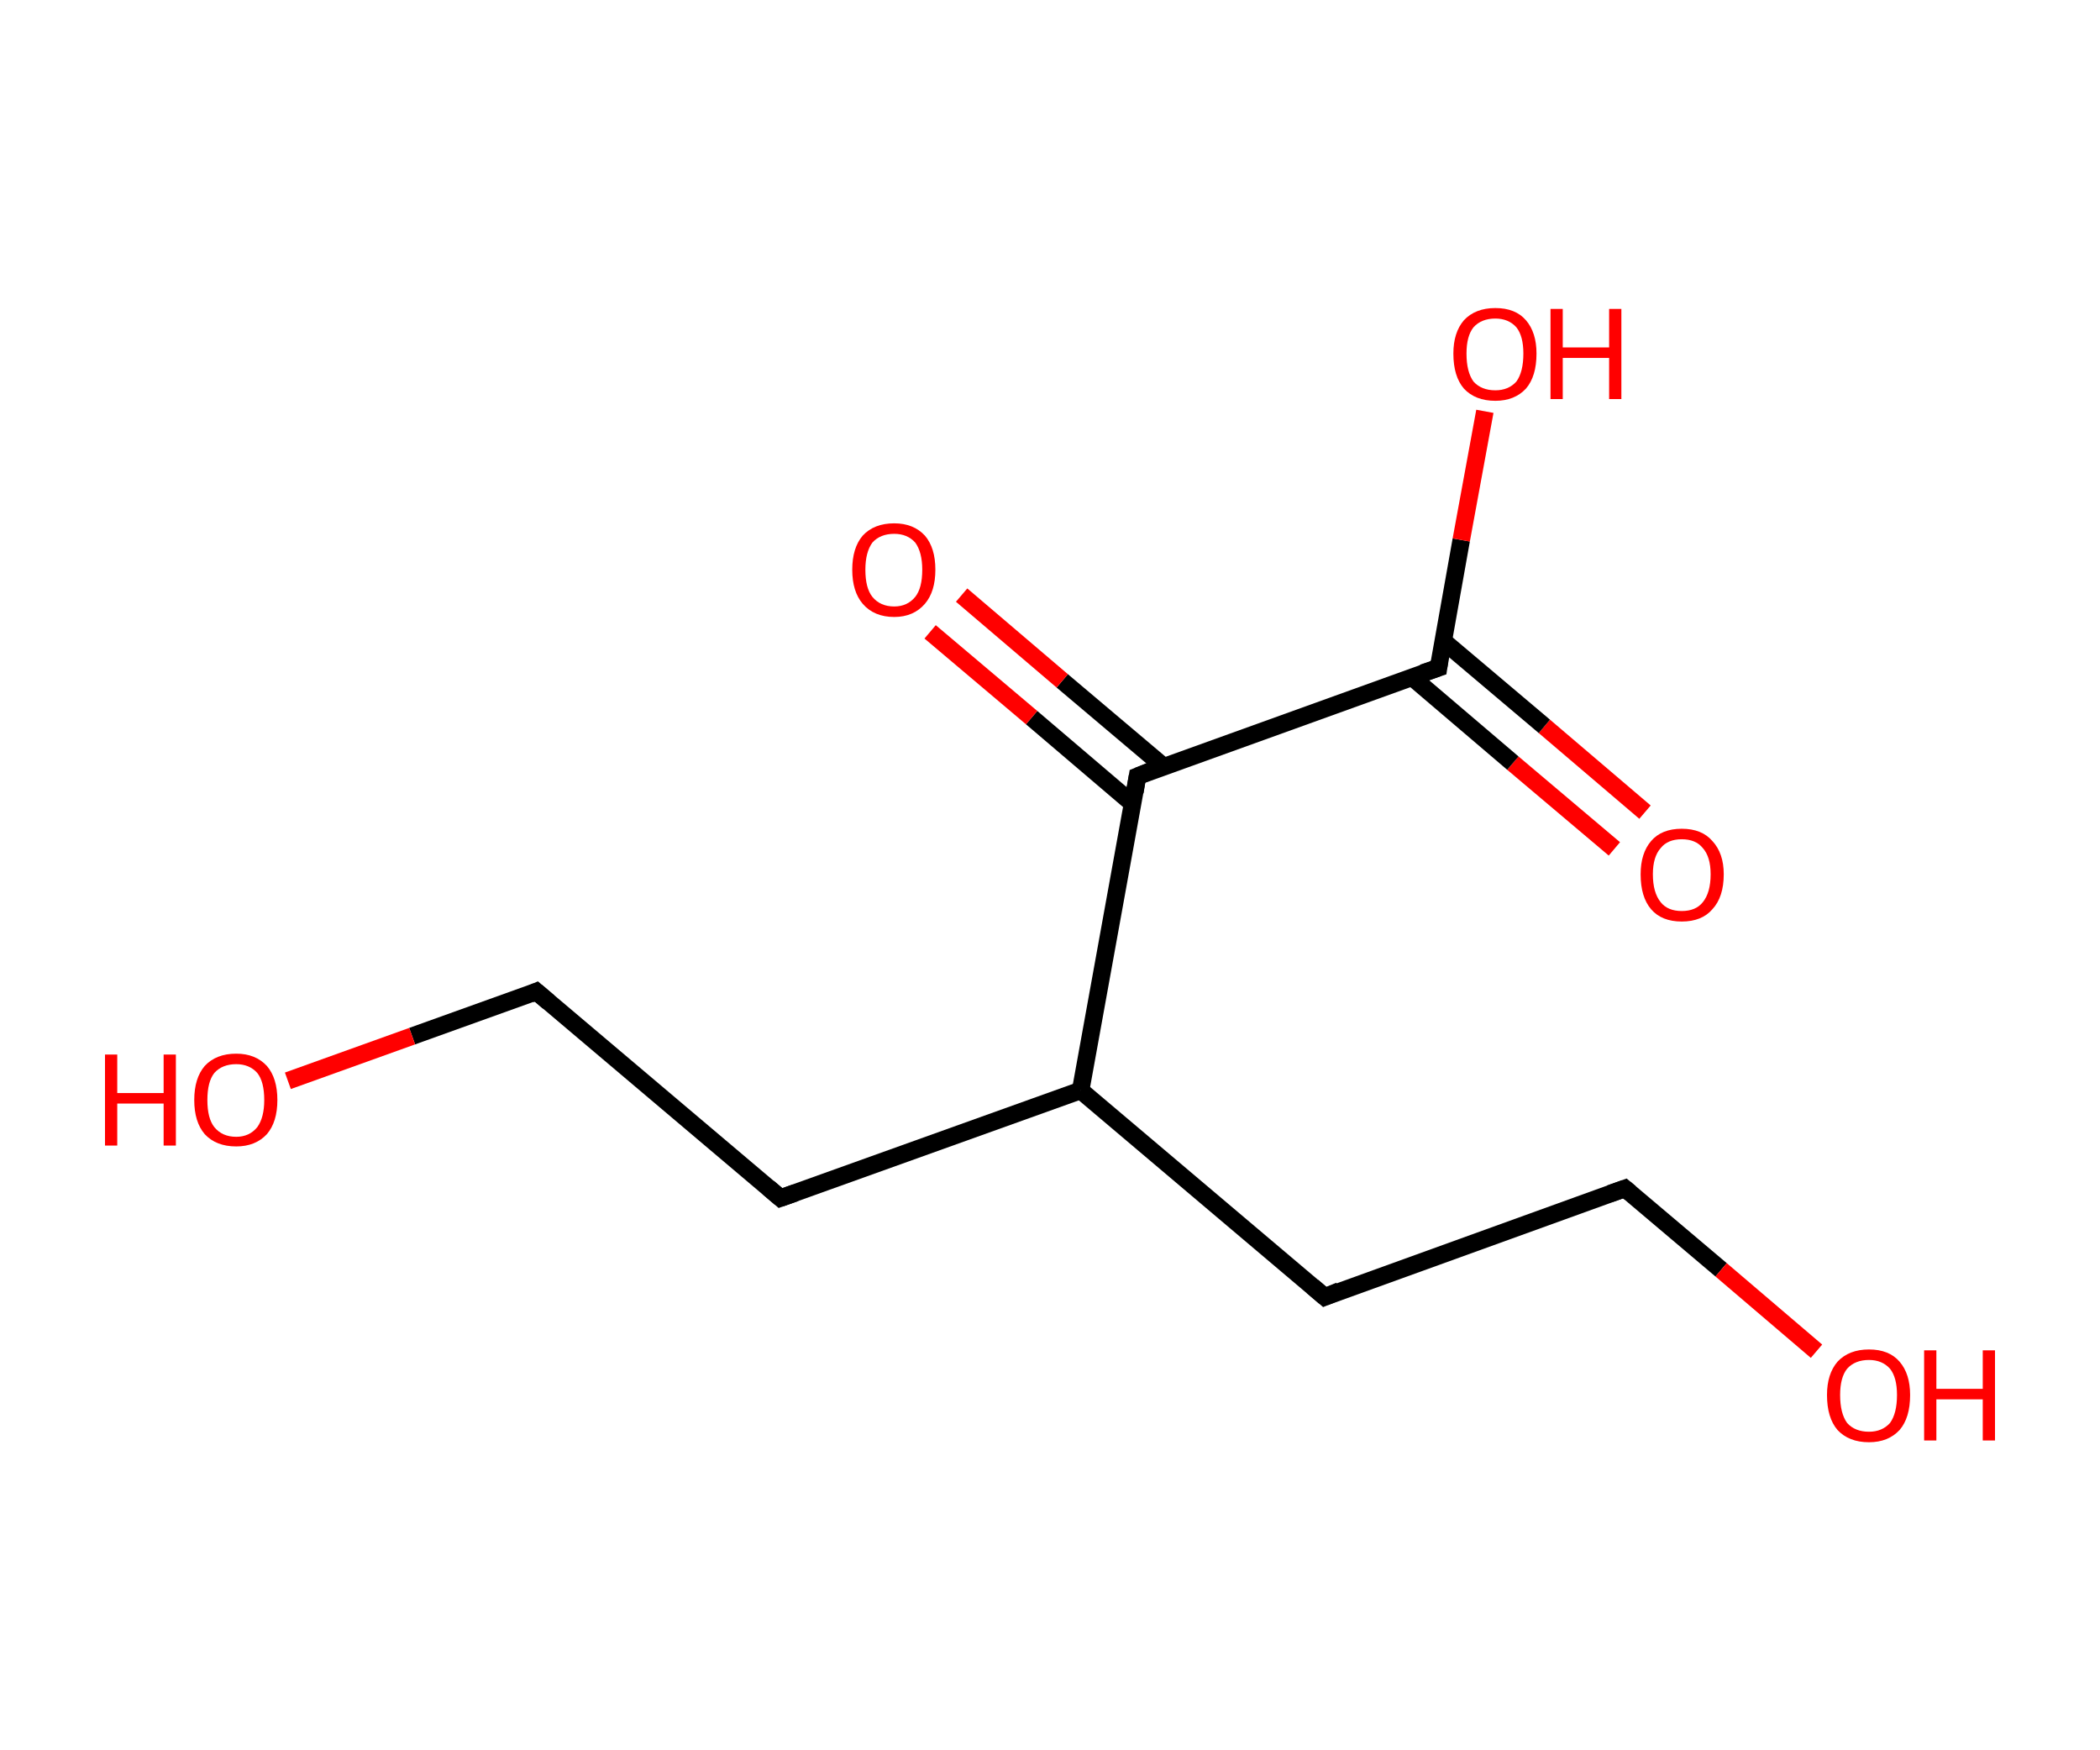 <?xml version='1.0' encoding='ASCII' standalone='yes'?>
<svg xmlns="http://www.w3.org/2000/svg" xmlns:rdkit="http://www.rdkit.org/xml" xmlns:xlink="http://www.w3.org/1999/xlink" version="1.1" baseProfile="full" xml:space="preserve" width="240px" height="200px" viewBox="0 0 240 200">
<!-- END OF HEADER -->
<rect style="opacity:1.0;fill:#FFFFFF;stroke:none" width="240.0" height="200.0" x="0.0" y="0.0"> </rect>
<path class="bond-0 atom-0 atom-1" d="M 184.5,97.0 L 172.9,87.2" style="fill:none;fill-rule:evenodd;stroke:#FF0000;stroke-width:2.0px;stroke-linecap:butt;stroke-linejoin:miter;stroke-opacity:1"/>
<path class="bond-0 atom-0 atom-1" d="M 172.9,87.2 L 161.4,77.4" style="fill:none;fill-rule:evenodd;stroke:#000000;stroke-width:2.0px;stroke-linecap:butt;stroke-linejoin:miter;stroke-opacity:1"/>
<path class="bond-0 atom-0 atom-1" d="M 188.0,92.8 L 176.5,83.0" style="fill:none;fill-rule:evenodd;stroke:#FF0000;stroke-width:2.0px;stroke-linecap:butt;stroke-linejoin:miter;stroke-opacity:1"/>
<path class="bond-0 atom-0 atom-1" d="M 176.5,83.0 L 164.9,73.2" style="fill:none;fill-rule:evenodd;stroke:#000000;stroke-width:2.0px;stroke-linecap:butt;stroke-linejoin:miter;stroke-opacity:1"/>
<path class="bond-1 atom-1 atom-2" d="M 164.4,76.3 L 167.0,61.7" style="fill:none;fill-rule:evenodd;stroke:#000000;stroke-width:2.0px;stroke-linecap:butt;stroke-linejoin:miter;stroke-opacity:1"/>
<path class="bond-1 atom-1 atom-2" d="M 167.0,61.7 L 169.7,47.0" style="fill:none;fill-rule:evenodd;stroke:#FF0000;stroke-width:2.0px;stroke-linecap:butt;stroke-linejoin:miter;stroke-opacity:1"/>
<path class="bond-2 atom-1 atom-3" d="M 164.4,76.3 L 130.0,88.7" style="fill:none;fill-rule:evenodd;stroke:#000000;stroke-width:2.0px;stroke-linecap:butt;stroke-linejoin:miter;stroke-opacity:1"/>
<path class="bond-3 atom-3 atom-4" d="M 133.0,87.6 L 121.4,77.8" style="fill:none;fill-rule:evenodd;stroke:#000000;stroke-width:2.0px;stroke-linecap:butt;stroke-linejoin:miter;stroke-opacity:1"/>
<path class="bond-3 atom-3 atom-4" d="M 121.4,77.8 L 109.9,68.0" style="fill:none;fill-rule:evenodd;stroke:#FF0000;stroke-width:2.0px;stroke-linecap:butt;stroke-linejoin:miter;stroke-opacity:1"/>
<path class="bond-3 atom-3 atom-4" d="M 129.4,91.8 L 117.9,82.0" style="fill:none;fill-rule:evenodd;stroke:#000000;stroke-width:2.0px;stroke-linecap:butt;stroke-linejoin:miter;stroke-opacity:1"/>
<path class="bond-3 atom-3 atom-4" d="M 117.9,82.0 L 106.3,72.2" style="fill:none;fill-rule:evenodd;stroke:#FF0000;stroke-width:2.0px;stroke-linecap:butt;stroke-linejoin:miter;stroke-opacity:1"/>
<path class="bond-4 atom-3 atom-5" d="M 130.0,88.7 L 123.5,124.6" style="fill:none;fill-rule:evenodd;stroke:#000000;stroke-width:2.0px;stroke-linecap:butt;stroke-linejoin:miter;stroke-opacity:1"/>
<path class="bond-5 atom-5 atom-6" d="M 123.5,124.6 L 89.2,136.9" style="fill:none;fill-rule:evenodd;stroke:#000000;stroke-width:2.0px;stroke-linecap:butt;stroke-linejoin:miter;stroke-opacity:1"/>
<path class="bond-6 atom-6 atom-7" d="M 89.2,136.9 L 61.3,113.3" style="fill:none;fill-rule:evenodd;stroke:#000000;stroke-width:2.0px;stroke-linecap:butt;stroke-linejoin:miter;stroke-opacity:1"/>
<path class="bond-7 atom-7 atom-8" d="M 61.3,113.3 L 47.1,118.4" style="fill:none;fill-rule:evenodd;stroke:#000000;stroke-width:2.0px;stroke-linecap:butt;stroke-linejoin:miter;stroke-opacity:1"/>
<path class="bond-7 atom-7 atom-8" d="M 47.1,118.4 L 32.9,123.5" style="fill:none;fill-rule:evenodd;stroke:#FF0000;stroke-width:2.0px;stroke-linecap:butt;stroke-linejoin:miter;stroke-opacity:1"/>
<path class="bond-8 atom-5 atom-9" d="M 123.5,124.6 L 151.4,148.2" style="fill:none;fill-rule:evenodd;stroke:#000000;stroke-width:2.0px;stroke-linecap:butt;stroke-linejoin:miter;stroke-opacity:1"/>
<path class="bond-9 atom-9 atom-10" d="M 151.4,148.2 L 185.7,135.8" style="fill:none;fill-rule:evenodd;stroke:#000000;stroke-width:2.0px;stroke-linecap:butt;stroke-linejoin:miter;stroke-opacity:1"/>
<path class="bond-10 atom-10 atom-11" d="M 185.7,135.8 L 196.7,145.1" style="fill:none;fill-rule:evenodd;stroke:#000000;stroke-width:2.0px;stroke-linecap:butt;stroke-linejoin:miter;stroke-opacity:1"/>
<path class="bond-10 atom-10 atom-11" d="M 196.7,145.1 L 207.6,154.4" style="fill:none;fill-rule:evenodd;stroke:#FF0000;stroke-width:2.0px;stroke-linecap:butt;stroke-linejoin:miter;stroke-opacity:1"/>
<path d="M 164.5,75.6 L 164.4,76.3 L 162.6,76.9" style="fill:none;stroke:#000000;stroke-width:2.0px;stroke-linecap:butt;stroke-linejoin:miter;stroke-opacity:1;"/>
<path d="M 131.7,88.0 L 130.0,88.7 L 129.7,90.5" style="fill:none;stroke:#000000;stroke-width:2.0px;stroke-linecap:butt;stroke-linejoin:miter;stroke-opacity:1;"/>
<path d="M 90.9,136.3 L 89.2,136.9 L 87.8,135.7" style="fill:none;stroke:#000000;stroke-width:2.0px;stroke-linecap:butt;stroke-linejoin:miter;stroke-opacity:1;"/>
<path d="M 62.7,114.5 L 61.3,113.3 L 60.6,113.6" style="fill:none;stroke:#000000;stroke-width:2.0px;stroke-linecap:butt;stroke-linejoin:miter;stroke-opacity:1;"/>
<path d="M 150.0,147.0 L 151.4,148.2 L 153.1,147.5" style="fill:none;stroke:#000000;stroke-width:2.0px;stroke-linecap:butt;stroke-linejoin:miter;stroke-opacity:1;"/>
<path d="M 184.0,136.4 L 185.7,135.8 L 186.3,136.3" style="fill:none;stroke:#000000;stroke-width:2.0px;stroke-linecap:butt;stroke-linejoin:miter;stroke-opacity:1;"/>
<path class="atom-0" d="M 187.5 99.9 Q 187.5 97.5, 188.7 96.1 Q 189.9 94.7, 192.2 94.7 Q 194.5 94.7, 195.7 96.1 Q 197.0 97.5, 197.0 99.9 Q 197.0 102.5, 195.7 103.9 Q 194.5 105.3, 192.2 105.3 Q 189.9 105.3, 188.7 103.9 Q 187.5 102.5, 187.5 99.9 M 192.2 104.1 Q 193.8 104.1, 194.6 103.1 Q 195.5 102.0, 195.5 99.9 Q 195.5 97.9, 194.6 96.9 Q 193.8 95.9, 192.2 95.9 Q 190.6 95.9, 189.8 96.9 Q 188.9 97.9, 188.9 99.9 Q 188.9 102.0, 189.8 103.1 Q 190.6 104.1, 192.2 104.1 " fill="#FF0000"/>
<path class="atom-2" d="M 166.1 40.4 Q 166.1 38.0, 167.3 36.6 Q 168.6 35.2, 170.9 35.2 Q 173.2 35.2, 174.4 36.6 Q 175.6 38.0, 175.6 40.4 Q 175.6 43.0, 174.4 44.4 Q 173.1 45.8, 170.9 45.8 Q 168.6 45.8, 167.3 44.4 Q 166.1 43.0, 166.1 40.4 M 170.9 44.6 Q 172.4 44.6, 173.3 43.6 Q 174.1 42.5, 174.1 40.4 Q 174.1 38.4, 173.3 37.4 Q 172.4 36.4, 170.9 36.4 Q 169.3 36.4, 168.4 37.4 Q 167.6 38.4, 167.6 40.4 Q 167.6 42.5, 168.4 43.6 Q 169.3 44.6, 170.9 44.6 " fill="#FF0000"/>
<path class="atom-2" d="M 177.2 35.3 L 178.6 35.3 L 178.6 39.7 L 183.9 39.7 L 183.9 35.3 L 185.3 35.3 L 185.3 45.6 L 183.9 45.6 L 183.9 40.9 L 178.6 40.9 L 178.6 45.6 L 177.2 45.6 L 177.2 35.3 " fill="#FF0000"/>
<path class="atom-4" d="M 97.4 65.1 Q 97.4 62.6, 98.6 61.2 Q 99.9 59.8, 102.2 59.8 Q 104.4 59.8, 105.7 61.2 Q 106.9 62.6, 106.9 65.1 Q 106.9 67.6, 105.7 69.0 Q 104.4 70.5, 102.2 70.5 Q 99.9 70.5, 98.6 69.0 Q 97.4 67.6, 97.4 65.1 M 102.2 69.3 Q 103.7 69.3, 104.6 68.2 Q 105.4 67.2, 105.4 65.1 Q 105.4 63.1, 104.6 62.0 Q 103.7 61.0, 102.2 61.0 Q 100.6 61.0, 99.7 62.0 Q 98.9 63.1, 98.9 65.1 Q 98.9 67.2, 99.7 68.2 Q 100.6 69.3, 102.2 69.3 " fill="#FF0000"/>
<path class="atom-8" d="M 12.0 120.5 L 13.4 120.5 L 13.4 124.9 L 18.7 124.9 L 18.7 120.5 L 20.1 120.5 L 20.1 130.9 L 18.7 130.9 L 18.7 126.1 L 13.4 126.1 L 13.4 130.9 L 12.0 130.9 L 12.0 120.5 " fill="#FF0000"/>
<path class="atom-8" d="M 22.2 125.7 Q 22.2 123.2, 23.4 121.8 Q 24.7 120.4, 27.0 120.4 Q 29.2 120.4, 30.5 121.8 Q 31.7 123.2, 31.7 125.7 Q 31.7 128.2, 30.5 129.6 Q 29.2 131.0, 27.0 131.0 Q 24.7 131.0, 23.4 129.6 Q 22.2 128.2, 22.2 125.7 M 27.0 129.9 Q 28.5 129.9, 29.4 128.8 Q 30.2 127.7, 30.2 125.7 Q 30.2 123.6, 29.4 122.6 Q 28.5 121.6, 27.0 121.6 Q 25.4 121.6, 24.5 122.6 Q 23.7 123.6, 23.7 125.7 Q 23.7 127.8, 24.5 128.8 Q 25.4 129.9, 27.0 129.9 " fill="#FF0000"/>
<path class="atom-11" d="M 208.8 159.4 Q 208.8 157.0, 210.0 155.6 Q 211.3 154.2, 213.6 154.2 Q 215.9 154.2, 217.1 155.6 Q 218.3 157.0, 218.3 159.4 Q 218.3 162.0, 217.1 163.4 Q 215.8 164.8, 213.6 164.8 Q 211.3 164.8, 210.0 163.4 Q 208.8 162.0, 208.8 159.4 M 213.6 163.6 Q 215.1 163.6, 216.0 162.6 Q 216.8 161.5, 216.8 159.4 Q 216.8 157.4, 216.0 156.4 Q 215.1 155.4, 213.6 155.4 Q 212.0 155.4, 211.1 156.4 Q 210.3 157.4, 210.3 159.4 Q 210.3 161.5, 211.1 162.6 Q 212.0 163.6, 213.6 163.6 " fill="#FF0000"/>
<path class="atom-11" d="M 219.9 154.3 L 221.3 154.3 L 221.3 158.7 L 226.6 158.7 L 226.6 154.3 L 228.0 154.3 L 228.0 164.6 L 226.6 164.6 L 226.6 159.9 L 221.3 159.9 L 221.3 164.6 L 219.9 164.6 L 219.9 154.3 " fill="#FF0000"/>
</svg>
